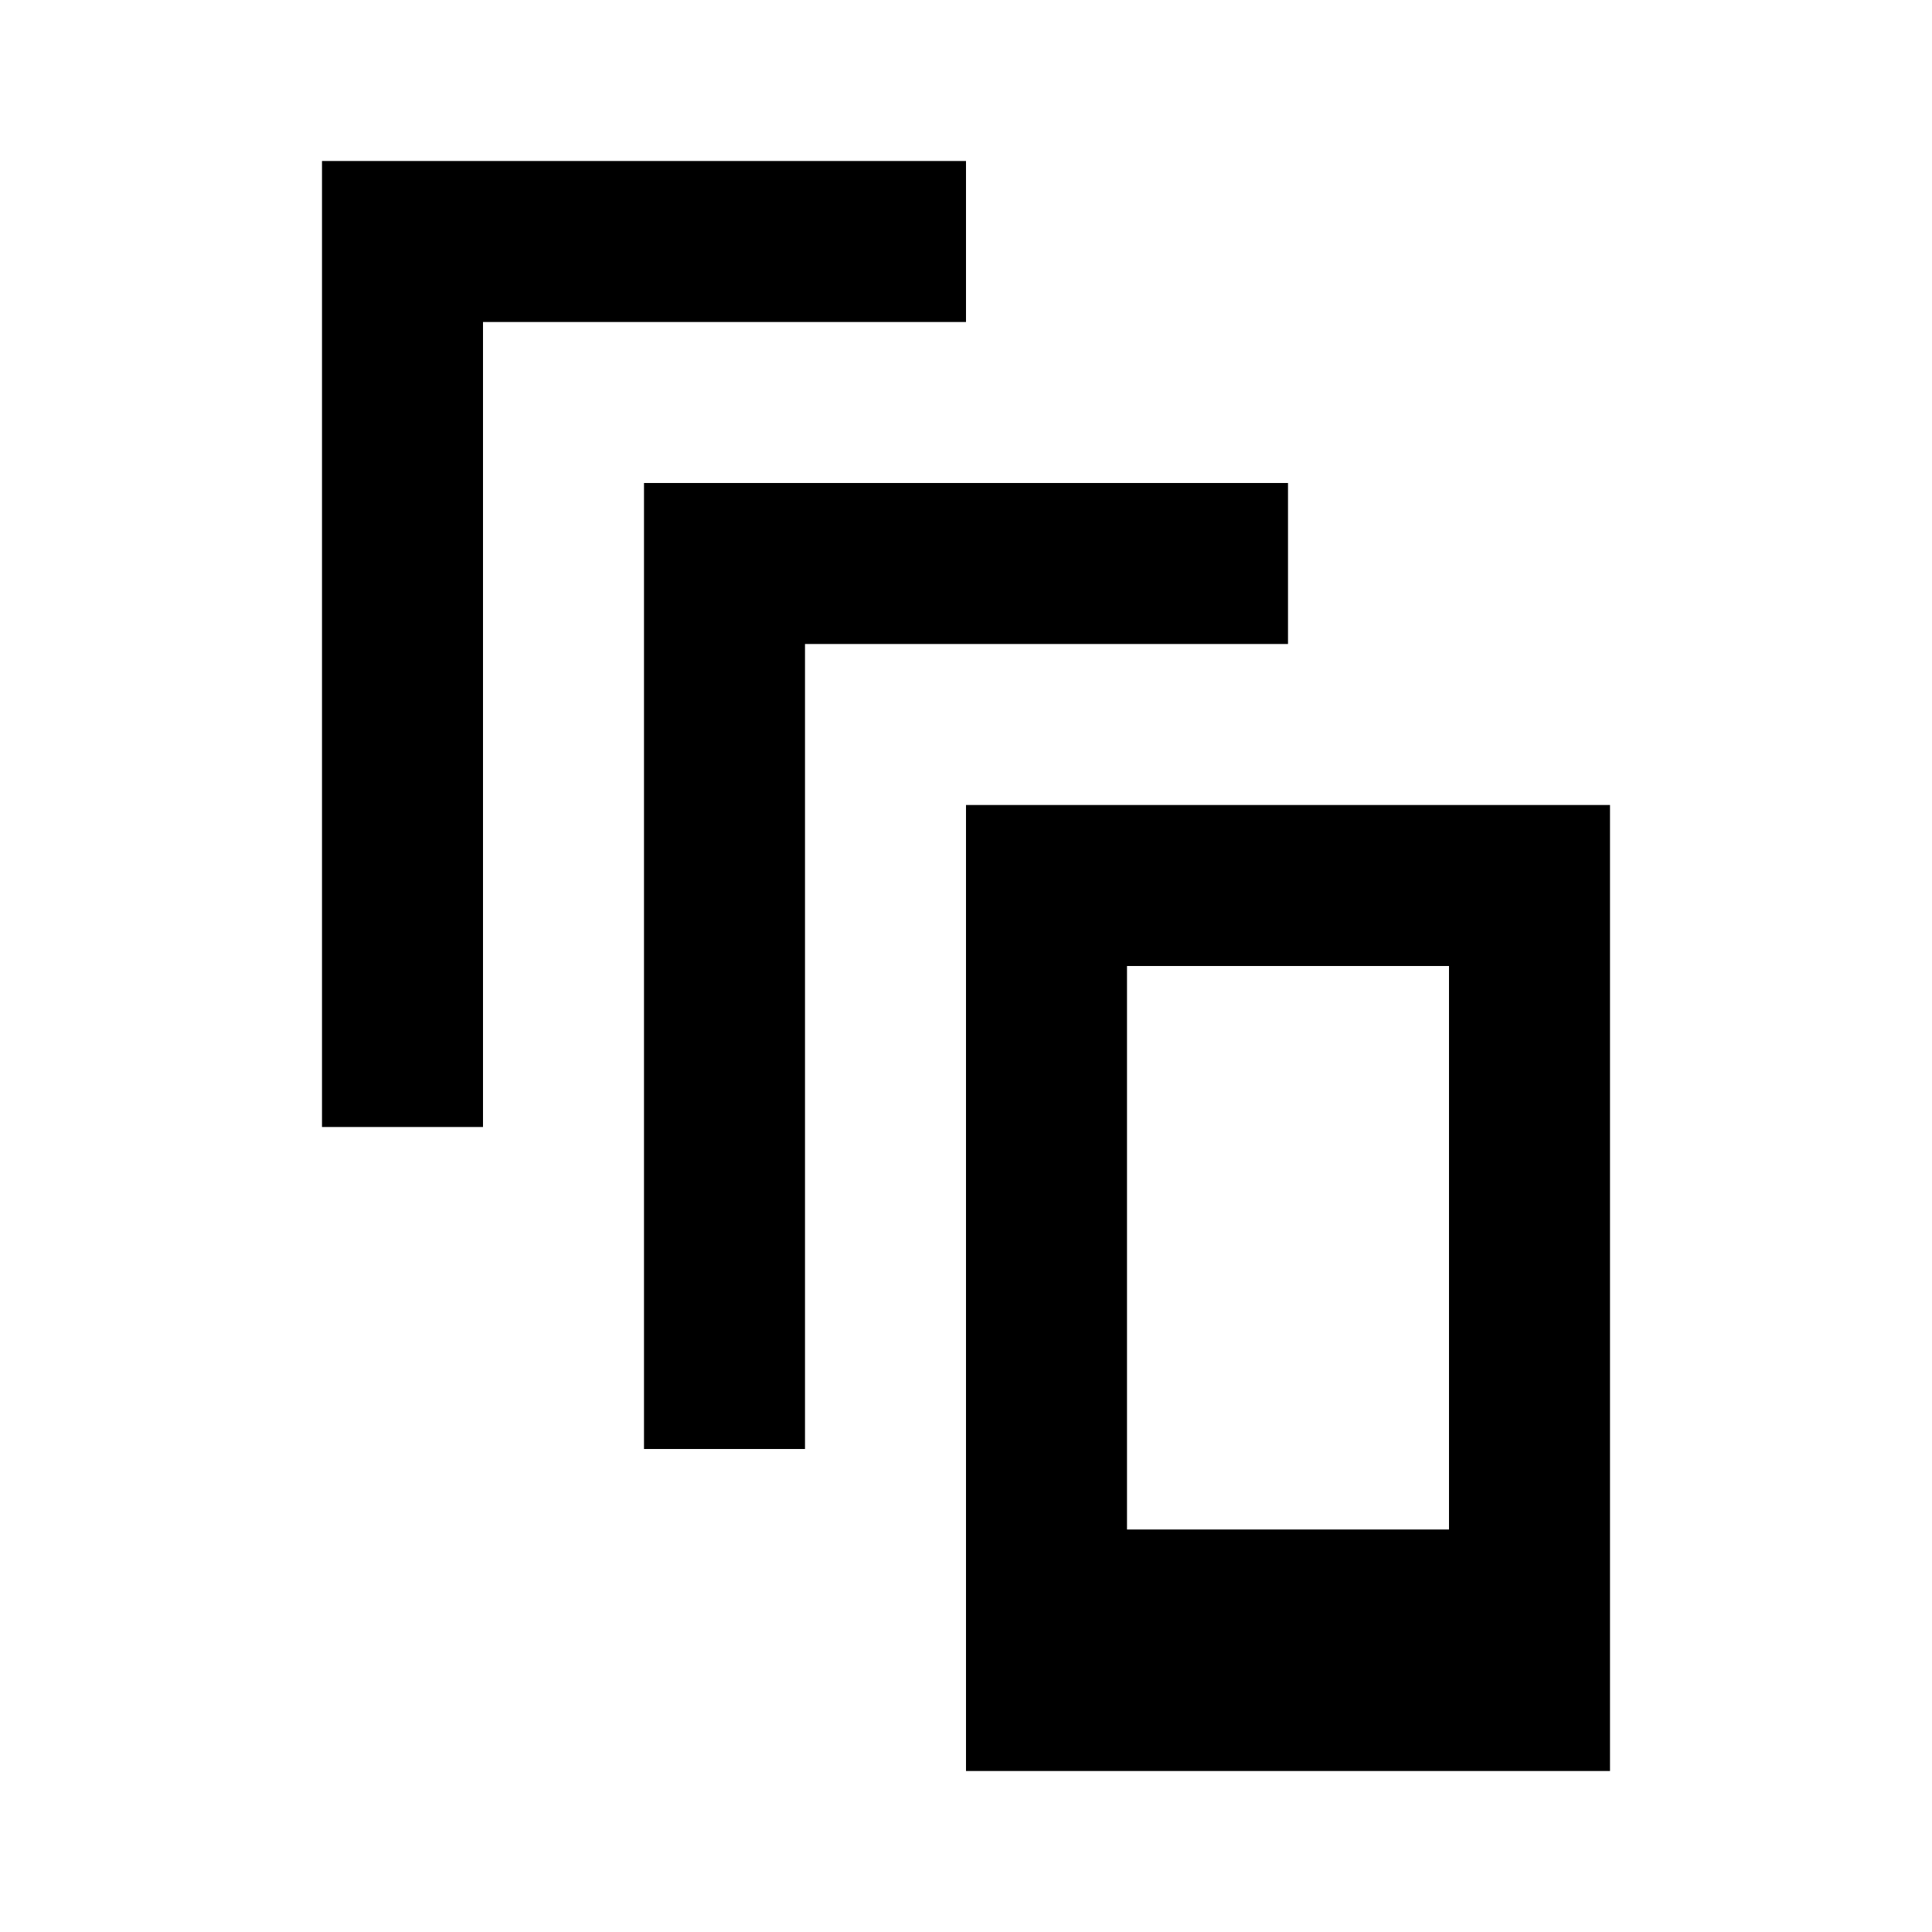 <?xml version="1.0"?>
<svg xmlns="http://www.w3.org/2000/svg" viewBox="0 0 24 24">
    <path d="M 4 2 L 4 14 L 6 14 L 6 4 L 12 4 L 12 2 L 4 2 z M 8 6 L 8 18 L 10 18 L 10 8 L 16 8 L 16 6 L 8 6 z M 12 10 L 12 22 L 20 22 L 20 10 L 12 10 z M 14 12 L 18 12 L 18 19 L 14 19 L 14 12 z"/>
</svg>
